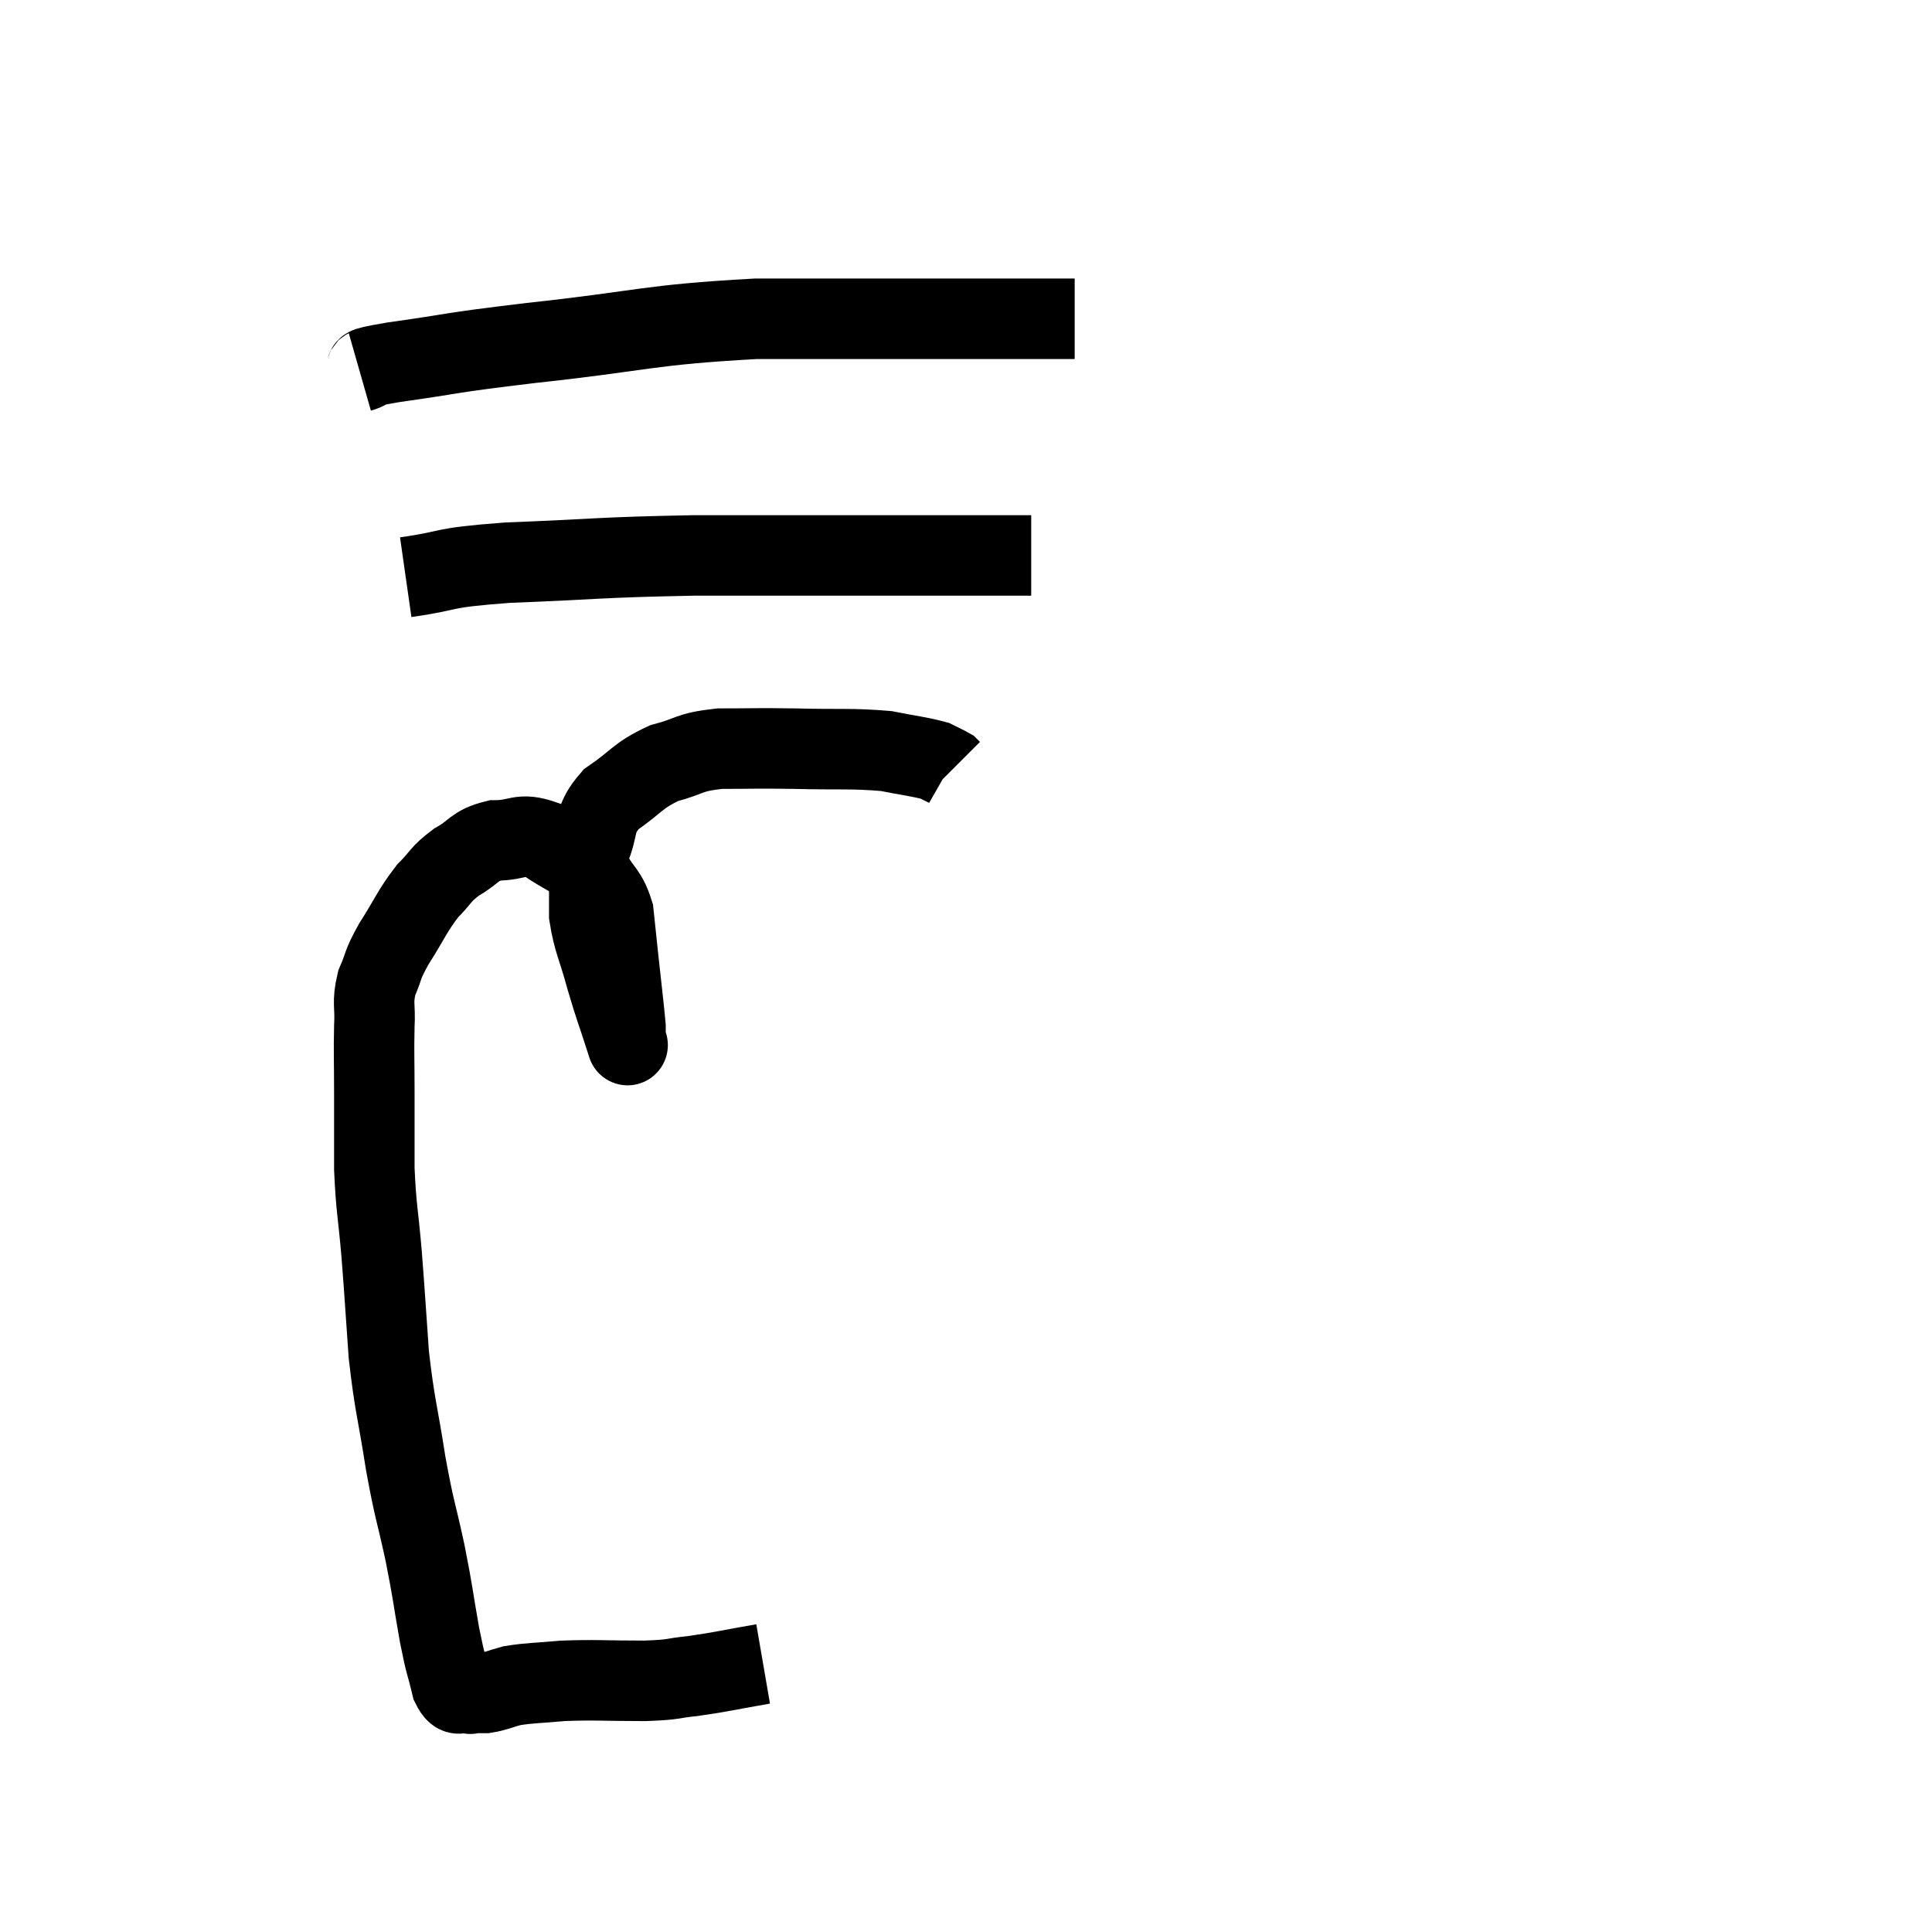 <svg width="48" height="48" viewBox="0 0 48 48" xmlns="http://www.w3.org/2000/svg"><path d="M 18.96 41.34 C 18.09 41.49, 17.955 41.535, 17.22 41.64 C 16.62 41.7, 16.83 41.73, 16.02 41.76 C 15 41.76, 14.805 41.73, 13.98 41.76 C 13.35 41.82, 13.2 41.805, 12.72 41.88 C 12.39 41.97, 12.33 42.015, 12.06 42.06 C 11.85 42.06, 11.745 42.06, 11.64 42.06 C 11.64 42.06, 11.64 42.06, 11.64 42.06 C 11.64 42.06, 11.745 42.105, 11.64 42.06 C 11.43 41.97, 11.4 42.24, 11.22 41.88 C 11.07 41.25, 11.085 41.445, 10.92 40.62 C 10.74 39.6, 10.77 39.645, 10.56 38.58 C 10.32 37.47, 10.305 37.59, 10.08 36.36 C 9.87 35.01, 9.81 34.965, 9.66 33.66 C 9.57 32.4, 9.57 32.295, 9.48 31.14 C 9.39 30.09, 9.345 30.045, 9.3 29.04 C 9.3 28.08, 9.3 28.005, 9.3 27.12 C 9.3 26.31, 9.285 26.175, 9.3 25.5 C 9.33 24.96, 9.24 24.93, 9.36 24.42 C 9.57 23.94, 9.465 24.03, 9.78 23.46 C 10.2 22.8, 10.23 22.65, 10.62 22.14 C 10.98 21.78, 10.92 21.735, 11.34 21.42 C 11.82 21.15, 11.76 21.015, 12.3 20.88 C 12.9 20.88, 12.9 20.67, 13.5 20.88 C 14.1 21.3, 14.265 21.27, 14.7 21.72 C 14.97 22.2, 15.075 22.155, 15.24 22.68 C 15.3 23.25, 15.285 23.115, 15.36 23.82 C 15.45 24.66, 15.495 25.005, 15.54 25.5 C 15.54 25.65, 15.54 25.725, 15.54 25.8 C 15.54 25.8, 15.54 25.8, 15.54 25.8 C 15.54 25.8, 15.66 26.175, 15.54 25.8 C 15.3 25.05, 15.285 25.065, 15.06 24.3 C 14.85 23.52, 14.745 23.4, 14.64 22.74 C 14.64 22.2, 14.64 22.065, 14.64 21.66 C 14.64 21.39, 14.505 21.57, 14.64 21.12 C 14.91 20.49, 14.715 20.4, 15.18 19.86 C 15.84 19.41, 15.825 19.275, 16.5 18.96 C 17.19 18.78, 17.07 18.69, 17.88 18.6 C 18.81 18.6, 18.705 18.585, 19.74 18.6 C 20.88 18.63, 21.15 18.585, 22.02 18.66 C 22.62 18.78, 22.83 18.795, 23.22 18.9 C 23.4 18.99, 23.475 19.02, 23.58 19.08 L 23.64 19.14" fill="none" stroke="black" stroke-width="2"></path><path d="M 10.08 14.34 C 11.34 14.16, 10.815 14.115, 12.6 13.98 C 14.91 13.89, 14.835 13.845, 17.22 13.8 C 19.68 13.8, 20.085 13.8, 22.14 13.8 C 23.79 13.8, 24.57 13.8, 25.44 13.8 L 25.62 13.8" fill="none" stroke="black" stroke-width="2"></path><path d="M 8.94 9.24 C 9.36 9.12, 8.715 9.18, 9.78 9 C 11.49 8.76, 10.95 8.79, 13.2 8.52 C 15.99 8.22, 16.05 8.07, 18.78 7.92 C 21.45 7.92, 22.14 7.92, 24.12 7.92 C 25.41 7.92, 26.055 7.92, 26.7 7.92 L 26.7 7.92" fill="none" stroke="black" stroke-width="2"></path></svg>